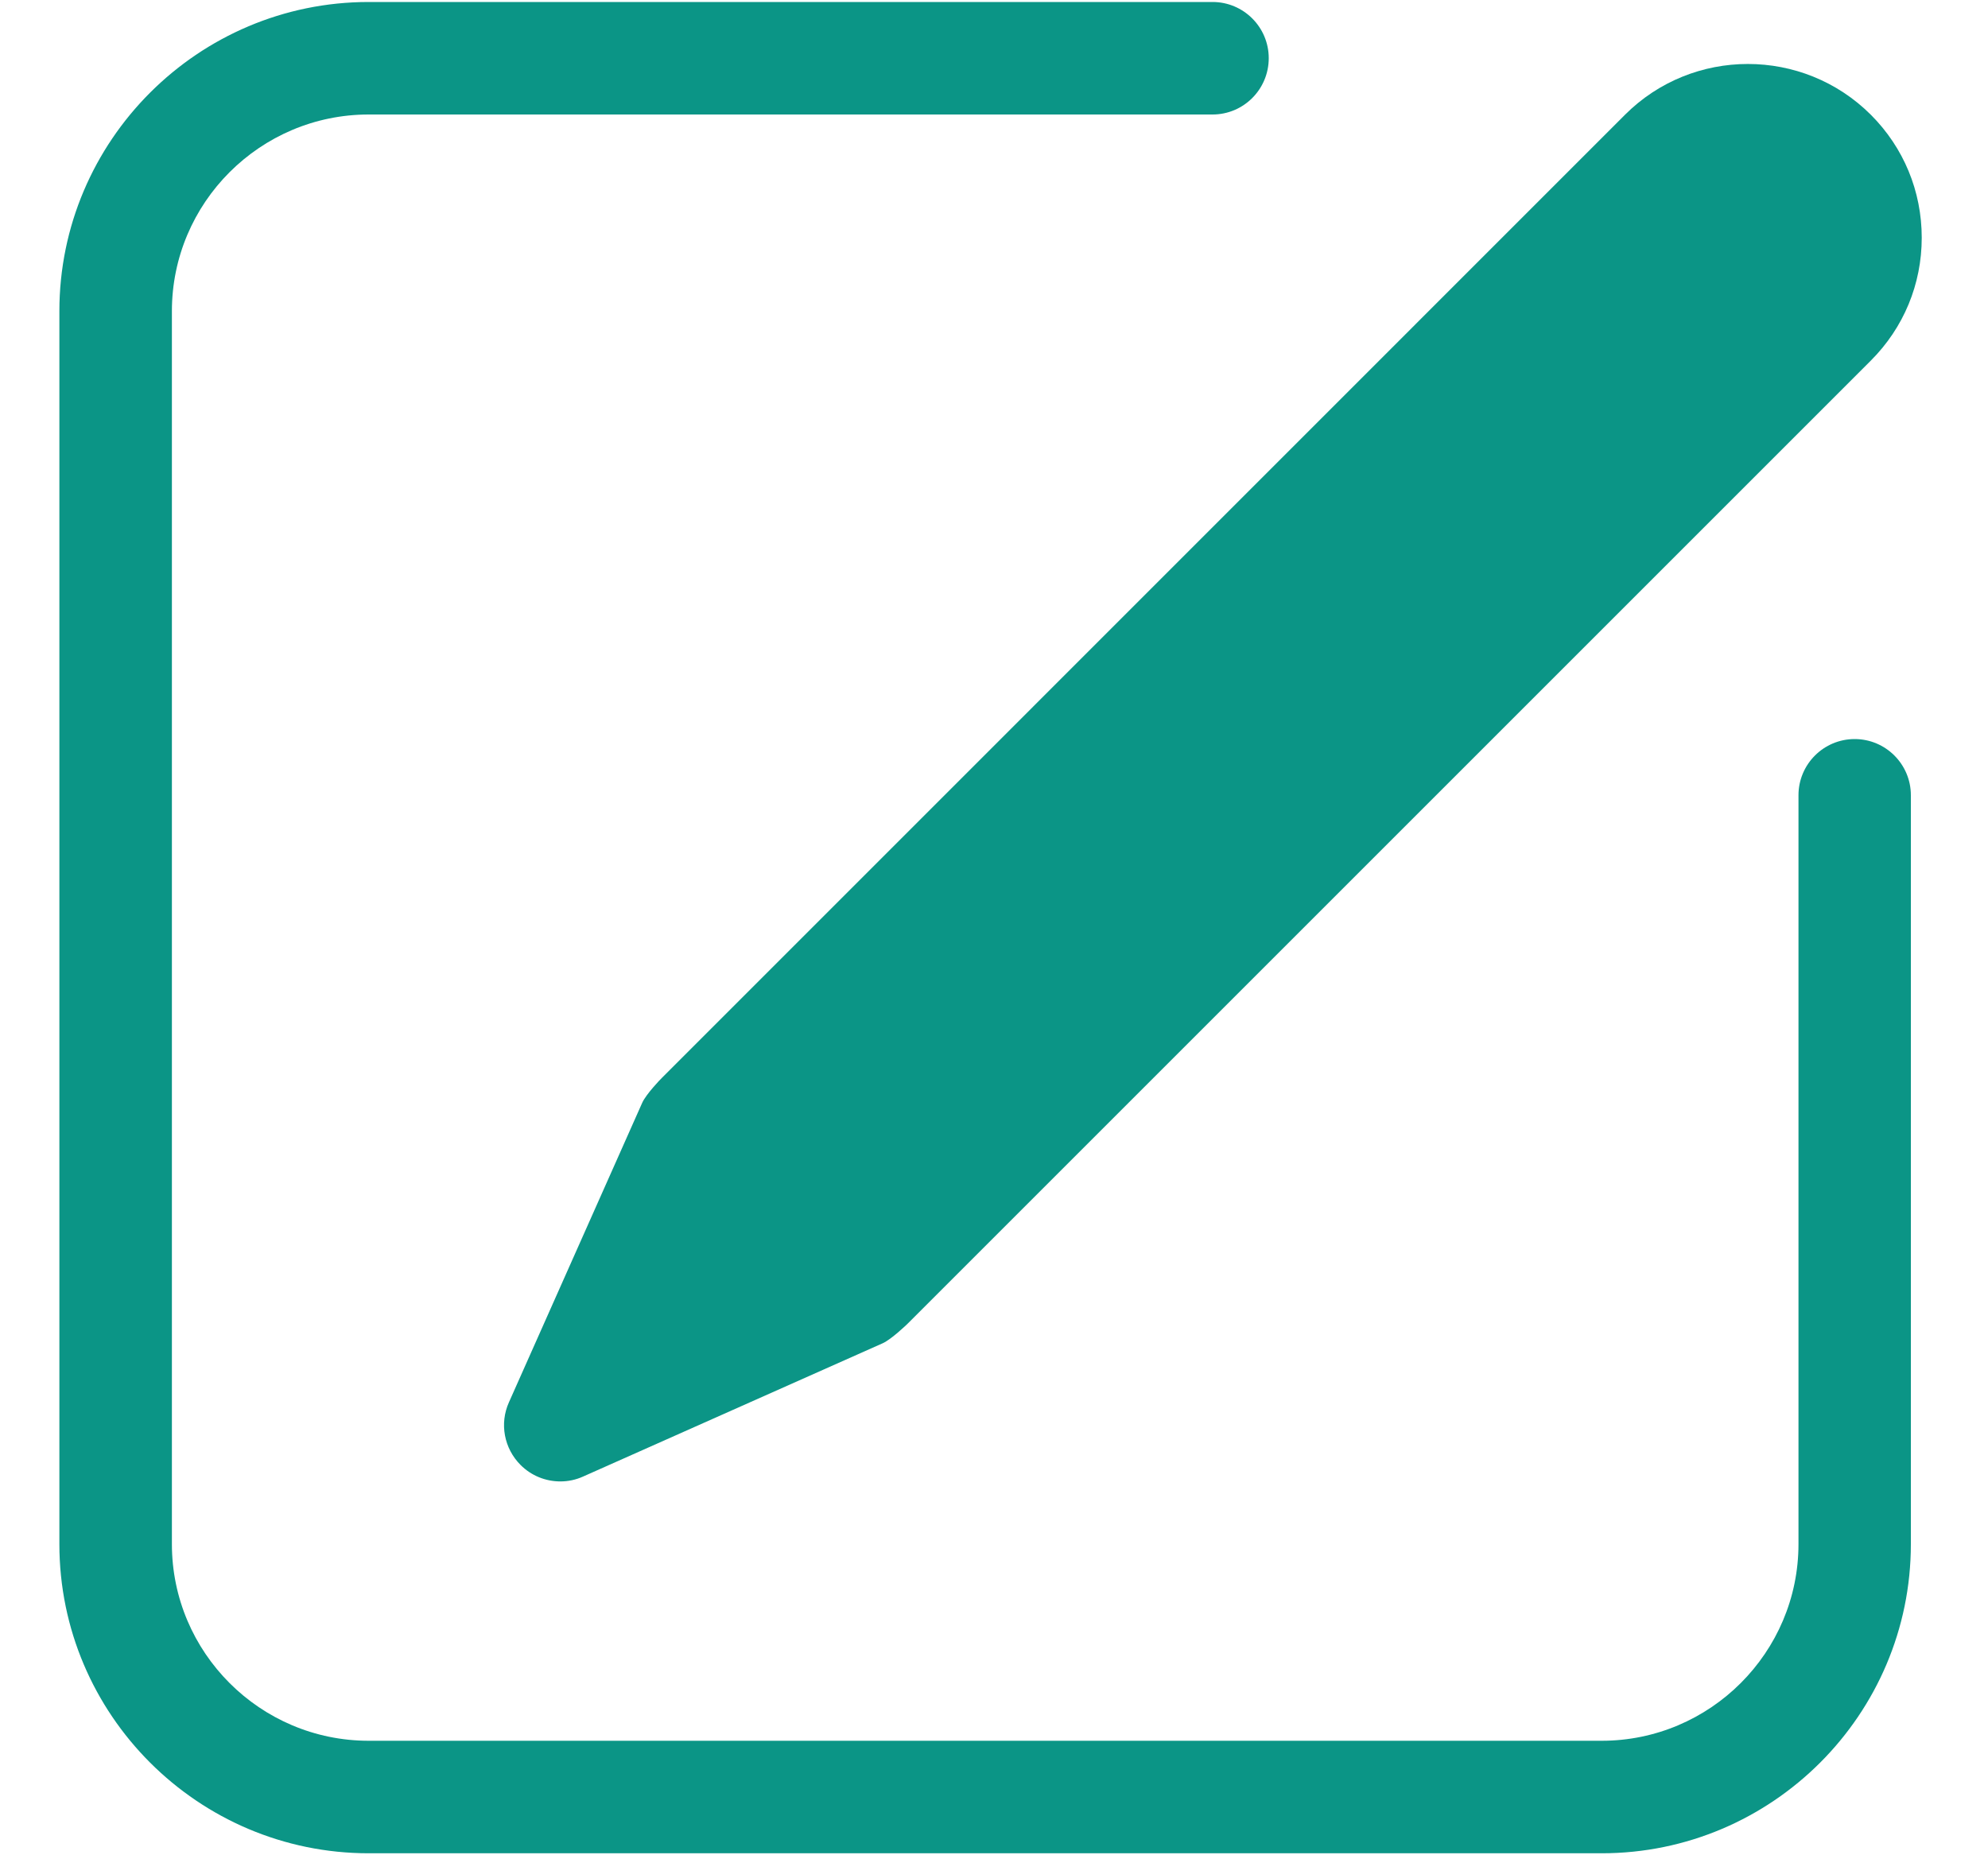 <svg width="15" height="14" viewBox="0 0 15 14" fill="none" xmlns="http://www.w3.org/2000/svg">
<path d="M13.994 5.577C13.76 5.577 13.57 5.767 13.57 6.001V11.652C13.57 12.47 12.903 13.136 12.085 13.136H2.782C1.963 13.136 1.297 12.47 1.297 11.652V2.348C1.297 1.53 1.963 0.864 2.782 0.864H9.149C9.383 0.864 9.573 0.674 9.573 0.439C9.573 0.205 9.383 0.015 9.149 0.015H2.782C1.495 0.015 0.448 1.062 0.448 2.348V11.652C0.448 12.938 1.495 13.985 2.782 13.985H12.085C13.371 13.985 14.418 12.938 14.418 11.652V6.001C14.418 5.767 14.228 5.577 13.994 5.577Z" fill="#0B9586"/>
<path d="M14.116 0.866C13.604 0.355 12.772 0.355 12.261 0.866L4.994 8.134C4.984 8.143 4.875 8.257 4.846 8.321L3.84 10.582C3.768 10.742 3.803 10.93 3.928 11.055C4.009 11.136 4.117 11.179 4.228 11.179C4.286 11.179 4.345 11.167 4.4 11.142L6.661 10.136C6.725 10.107 6.839 9.998 6.849 9.988L14.116 2.721C14.364 2.473 14.5 2.144 14.5 1.794C14.5 1.443 14.364 1.114 14.116 0.866Z" fill="#0B9586"/>
</svg>
